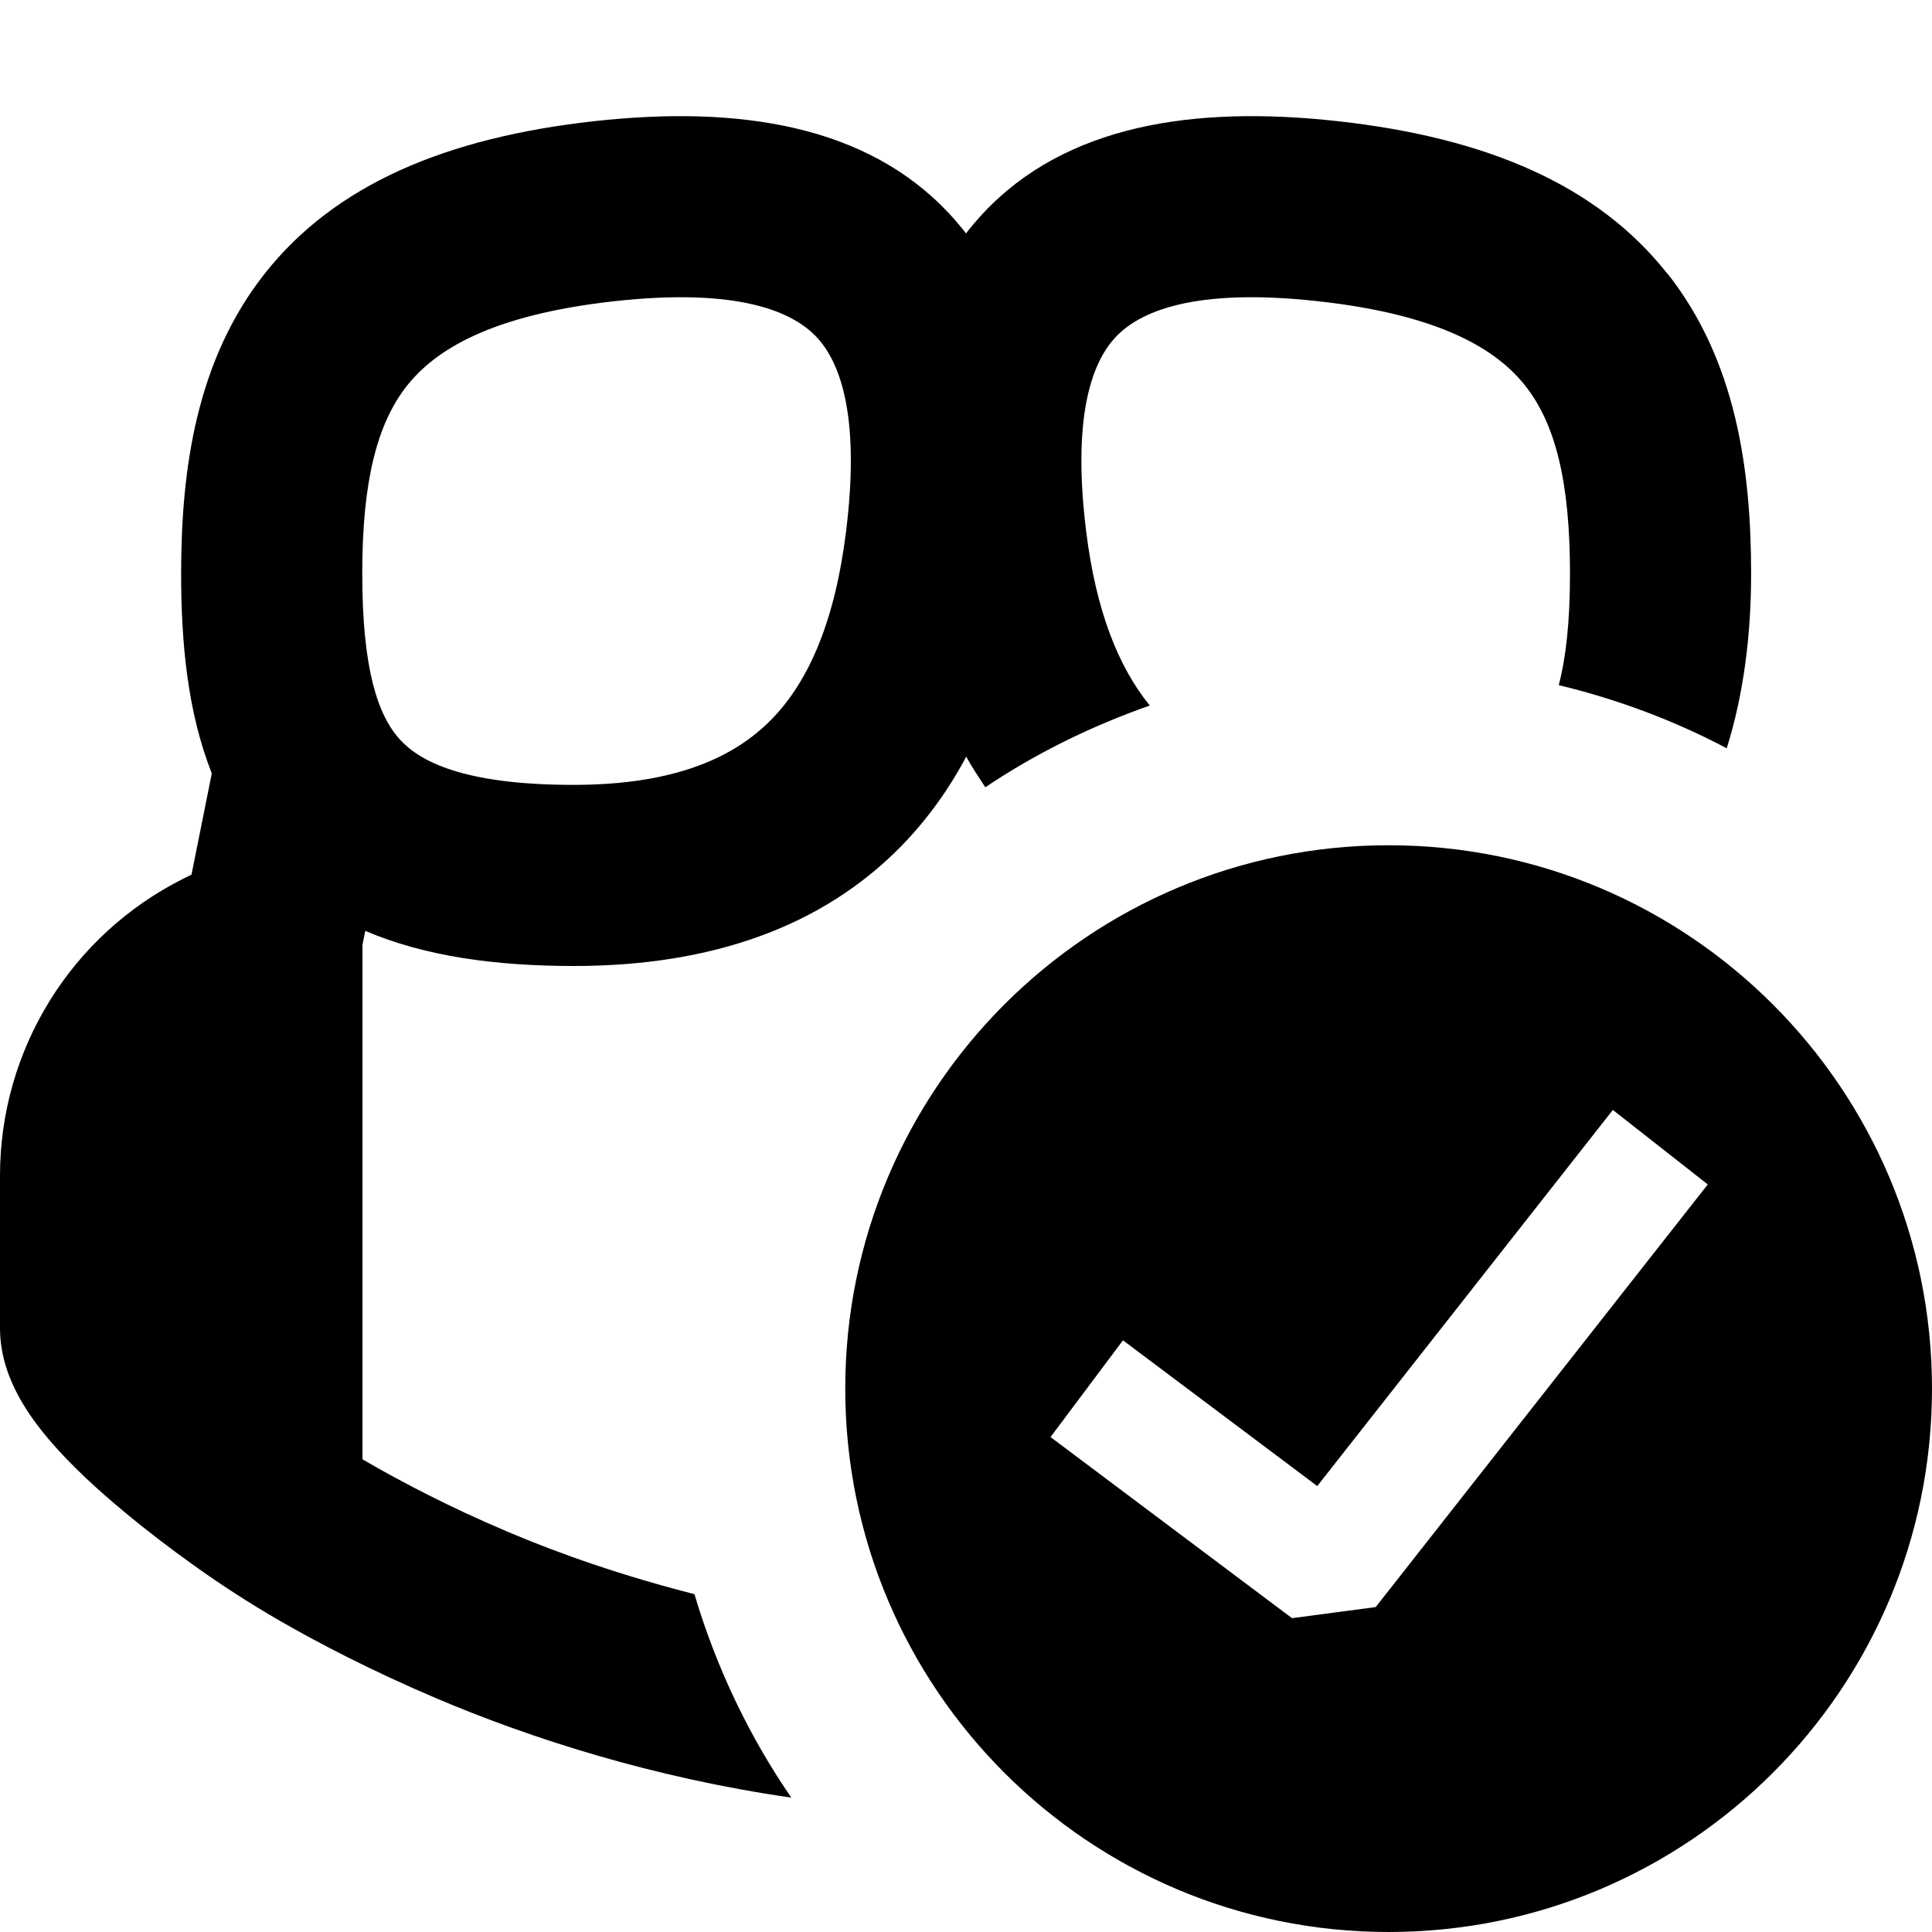 <svg width="16" height="16" viewBox="0 0 16 16" fill="none" xmlns="http://www.w3.org/2000/svg">
<path d="M13.807 2.265C13.228 1.532 12.313 1.141 11.083 1.004C9.877 0.87 8.821 1.038 8.139 1.769C8.09 1.822 8.043 1.877 8 1.933C7.957 1.877 7.91 1.822 7.861 1.769C7.179 1.038 6.123 0.87 4.917 1.004C3.687 1.141 2.772 1.532 2.193 2.265C1.628 2.981 1.5 3.879 1.5 4.75C1.5 5.322 1.553 5.897 1.754 6.405L1.586 7.243L1.52 7.276C0.588 7.742 0 8.694 0 9.736V11C0 11.24 0.086 11.438 0.156 11.567C0.231 11.704 0.325 11.828 0.415 11.933C0.595 12.143 0.819 12.346 1.02 12.513C1.225 12.684 1.427 12.836 1.577 12.943C1.816 13.116 2.062 13.275 2.318 13.423C2.625 13.6 3.066 13.832 3.614 14.065C4.391 14.395 5.404 14.722 6.553 14.887C6.203 14.377 5.931 13.809 5.751 13.202C5.173 13.055 4.645 12.873 4.201 12.684C3.717 12.479 3.331 12.274 3.067 12.123L3.002 12.085V7.824L3.025 7.709C3.515 7.919 4.1 8 4.752 8C5.898 8 6.812 7.672 7.462 7.009C7.681 6.785 7.859 6.535 8.002 6.266C8.049 6.354 8.106 6.436 8.16 6.52C8.579 6.238 9.038 6.013 9.522 5.843C9.26 5.52 9.077 5.057 8.996 4.407C8.879 3.471 9.034 3.011 9.238 2.793C9.431 2.586 9.875 2.379 10.919 2.495C11.939 2.608 12.398 2.899 12.632 3.195C12.879 3.508 13.002 3.984 13.002 4.75C13.002 5.158 12.967 5.453 12.909 5.674C13.398 5.792 13.865 5.967 14.3 6.197C14.443 5.741 14.502 5.248 14.502 4.75C14.502 3.879 14.374 2.981 13.809 2.265H13.807ZM7.006 4.407C6.915 5.133 6.704 5.637 6.388 5.959C6.089 6.264 5.604 6.5 4.75 6.5C3.828 6.5 3.47 6.301 3.308 6.12C3.129 5.92 3 5.542 3 4.75C3 3.984 3.123 3.508 3.37 3.195C3.604 2.899 4.063 2.609 5.083 2.495C6.127 2.379 6.571 2.586 6.764 2.793C6.968 3.011 7.123 3.471 7.006 4.407Z" fill="black"/>
<path d="M11.5 7C9.015 7 7 9.015 7 11.5C7 13.985 9.015 16 11.5 16C13.985 16 16 13.985 16 11.5C16 9.015 13.985 7 11.5 7ZM11.393 13.309L10.7 13.401L8.7 11.901L9.3 11.1L10.909 12.307L13.357 9.192L14.143 9.809L11.393 13.309Z" fill="black"/>
</svg>
